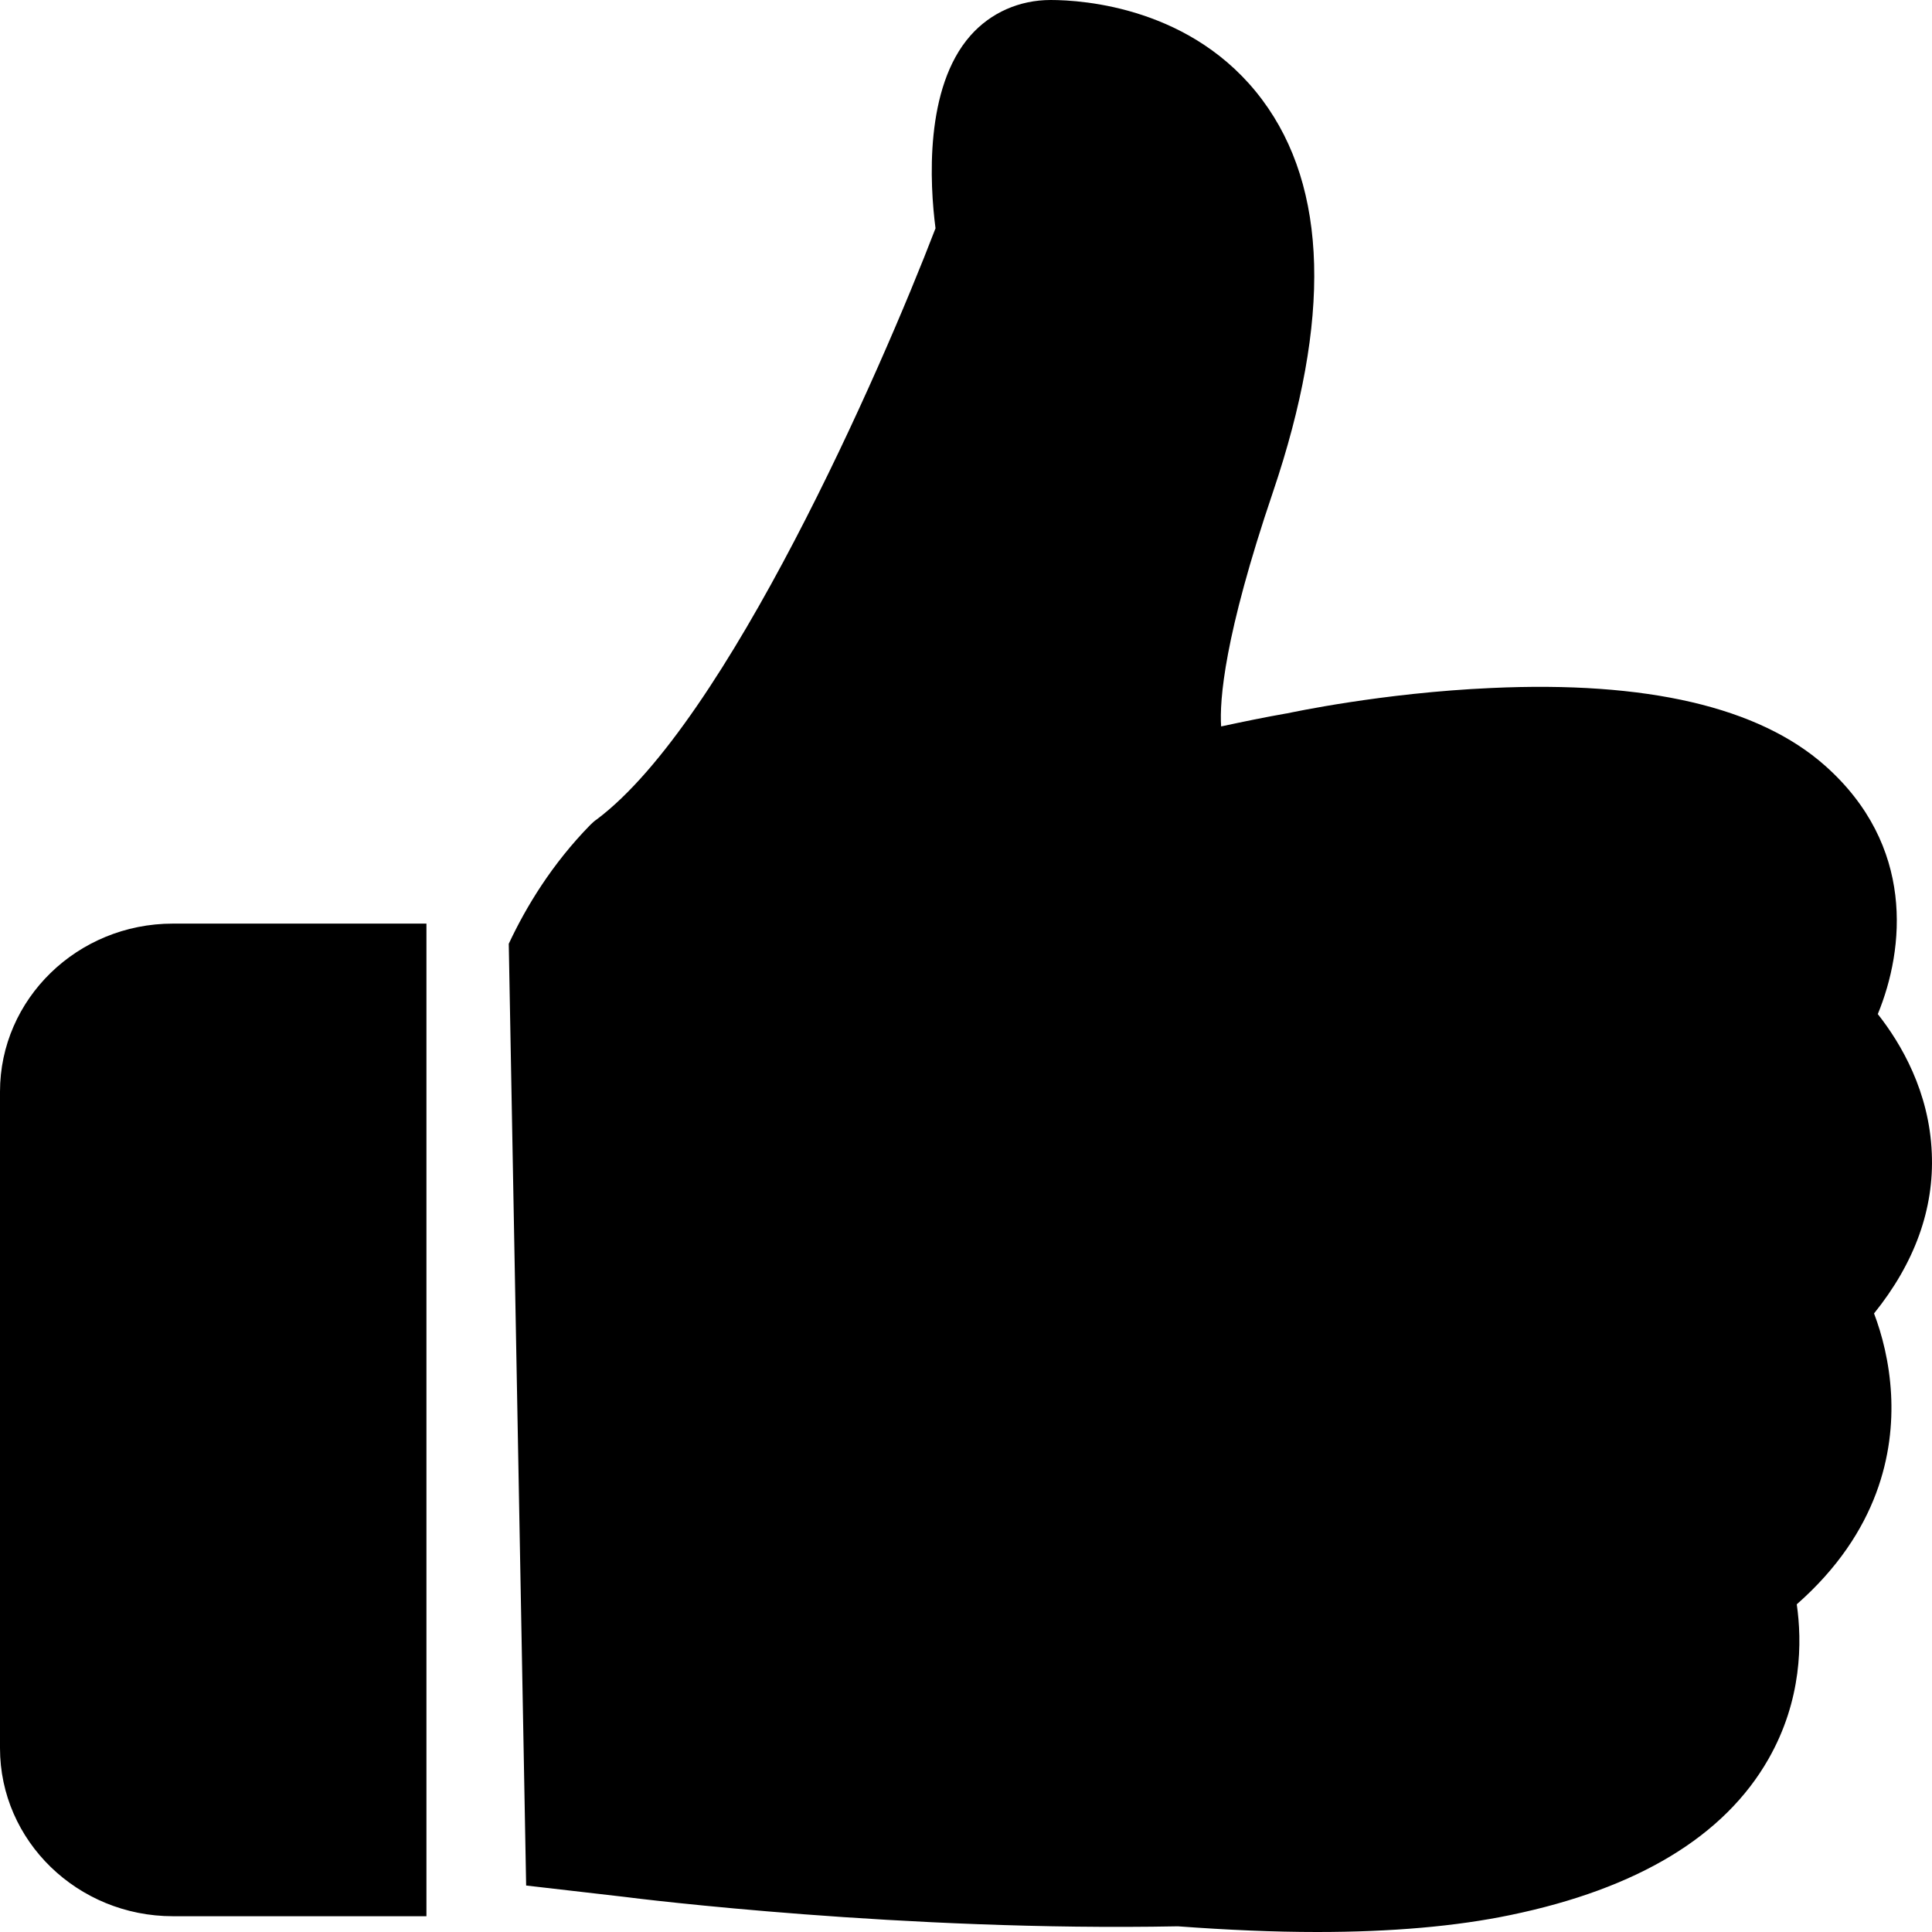 <svg viewBox="0 0 18 18" fill="none" xmlns="http://www.w3.org/2000/svg">
<path fill-rule="evenodd" clip-rule="evenodd" d="M17.998 10.743C18.021 11.262 17.839 11.767 17.46 12.237C17.533 12.429 17.603 12.689 17.619 12.994C17.646 13.521 17.51 14.27 16.74 14.947C16.79 15.294 16.79 15.839 16.476 16.389C16.066 17.108 15.257 17.597 14.072 17.842C13.568 17.947 12.964 18 12.271 18C11.868 18 11.435 17.981 10.974 17.947C8.43 17.996 5.952 17.691 5.812 17.672L4.902 17.567L4.74 8.793C4.902 8.447 5.142 8.051 5.499 7.686C5.518 7.668 5.537 7.649 5.56 7.634C6.772 6.726 8.205 3.459 8.716 2.127C8.662 1.713 8.612 0.817 9.042 0.331C9.231 0.117 9.499 0 9.789 0C10.091 0 11.117 0.068 11.76 0.93C12.372 1.75 12.403 2.977 11.861 4.581C11.404 5.928 11.361 6.527 11.377 6.768C11.586 6.723 11.791 6.681 11.985 6.647H11.988C12.027 6.639 12.877 6.455 13.893 6.41C15.342 6.343 16.387 6.587 17.003 7.133C17.843 7.878 17.746 8.838 17.495 9.448C17.712 9.723 17.975 10.171 17.998 10.743ZM3.973 8.605H1.611C0.72 8.605 0 9.309 0 10.171V16.287C0 17.153 0.724 17.853 1.611 17.853H3.973V8.605Z" fill="currentColor"/>
</svg>
